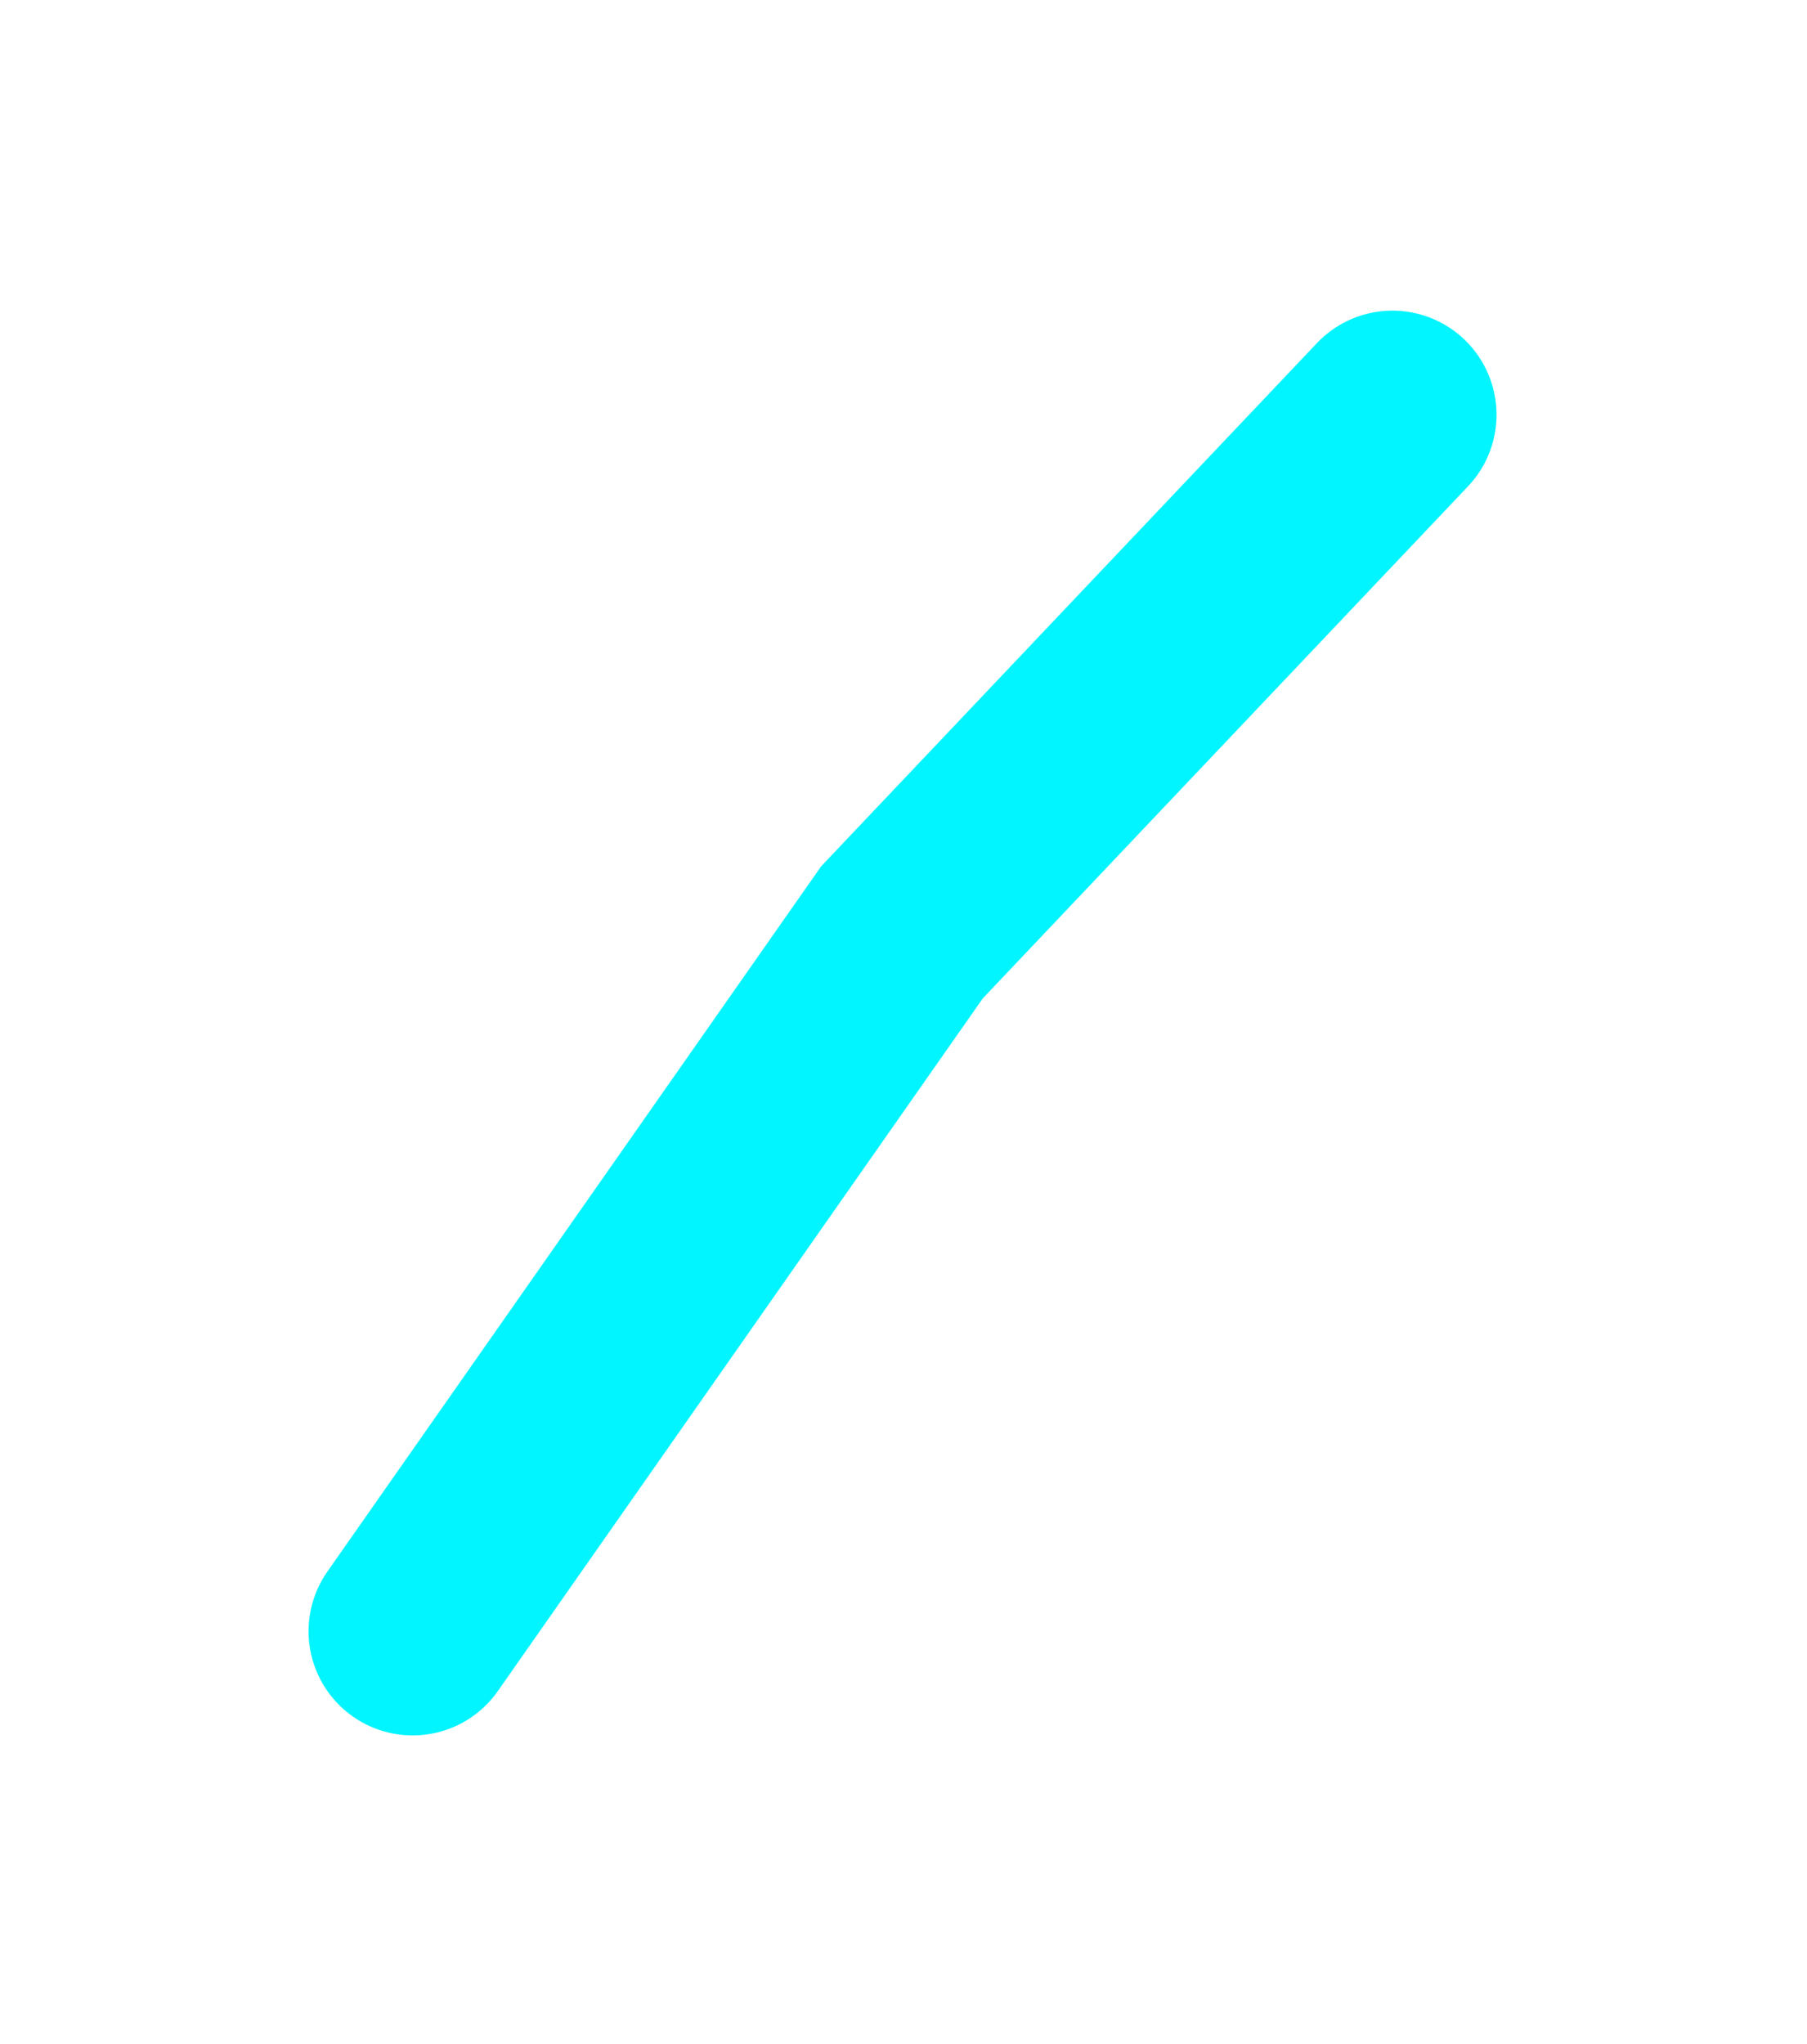 <svg xmlns="http://www.w3.org/2000/svg" xmlns:xlink="http://www.w3.org/1999/xlink" width="60.772" height="68.725" viewBox="0 0 60.772 68.725">
  <defs>
    <filter id="Path_377" x="0" y="0" width="60.772" height="68.725" filterUnits="userSpaceOnUse">
      <feOffset dy="3" input="SourceAlpha"/>
      <feGaussianBlur stdDeviation="3" result="blur"/>
      <feFlood flood-opacity="0.502"/>
      <feComposite operator="in" in2="blur"/>
      <feComposite in="SourceGraphic"/>
    </filter>
  </defs>
  <g transform="matrix(1, 0, 0, 1, 0, 0)" filter="url(#Path_377)">
    <path id="Path_377-2" data-name="Path 377" d="M-7724.953,852.916l16.458-23.5L-7692,812.014" transform="translate(7738.83 -801.07)" fill="none" stroke="#00f5ff" stroke-linecap="round" stroke-width="7"/>
  </g>
</svg>
